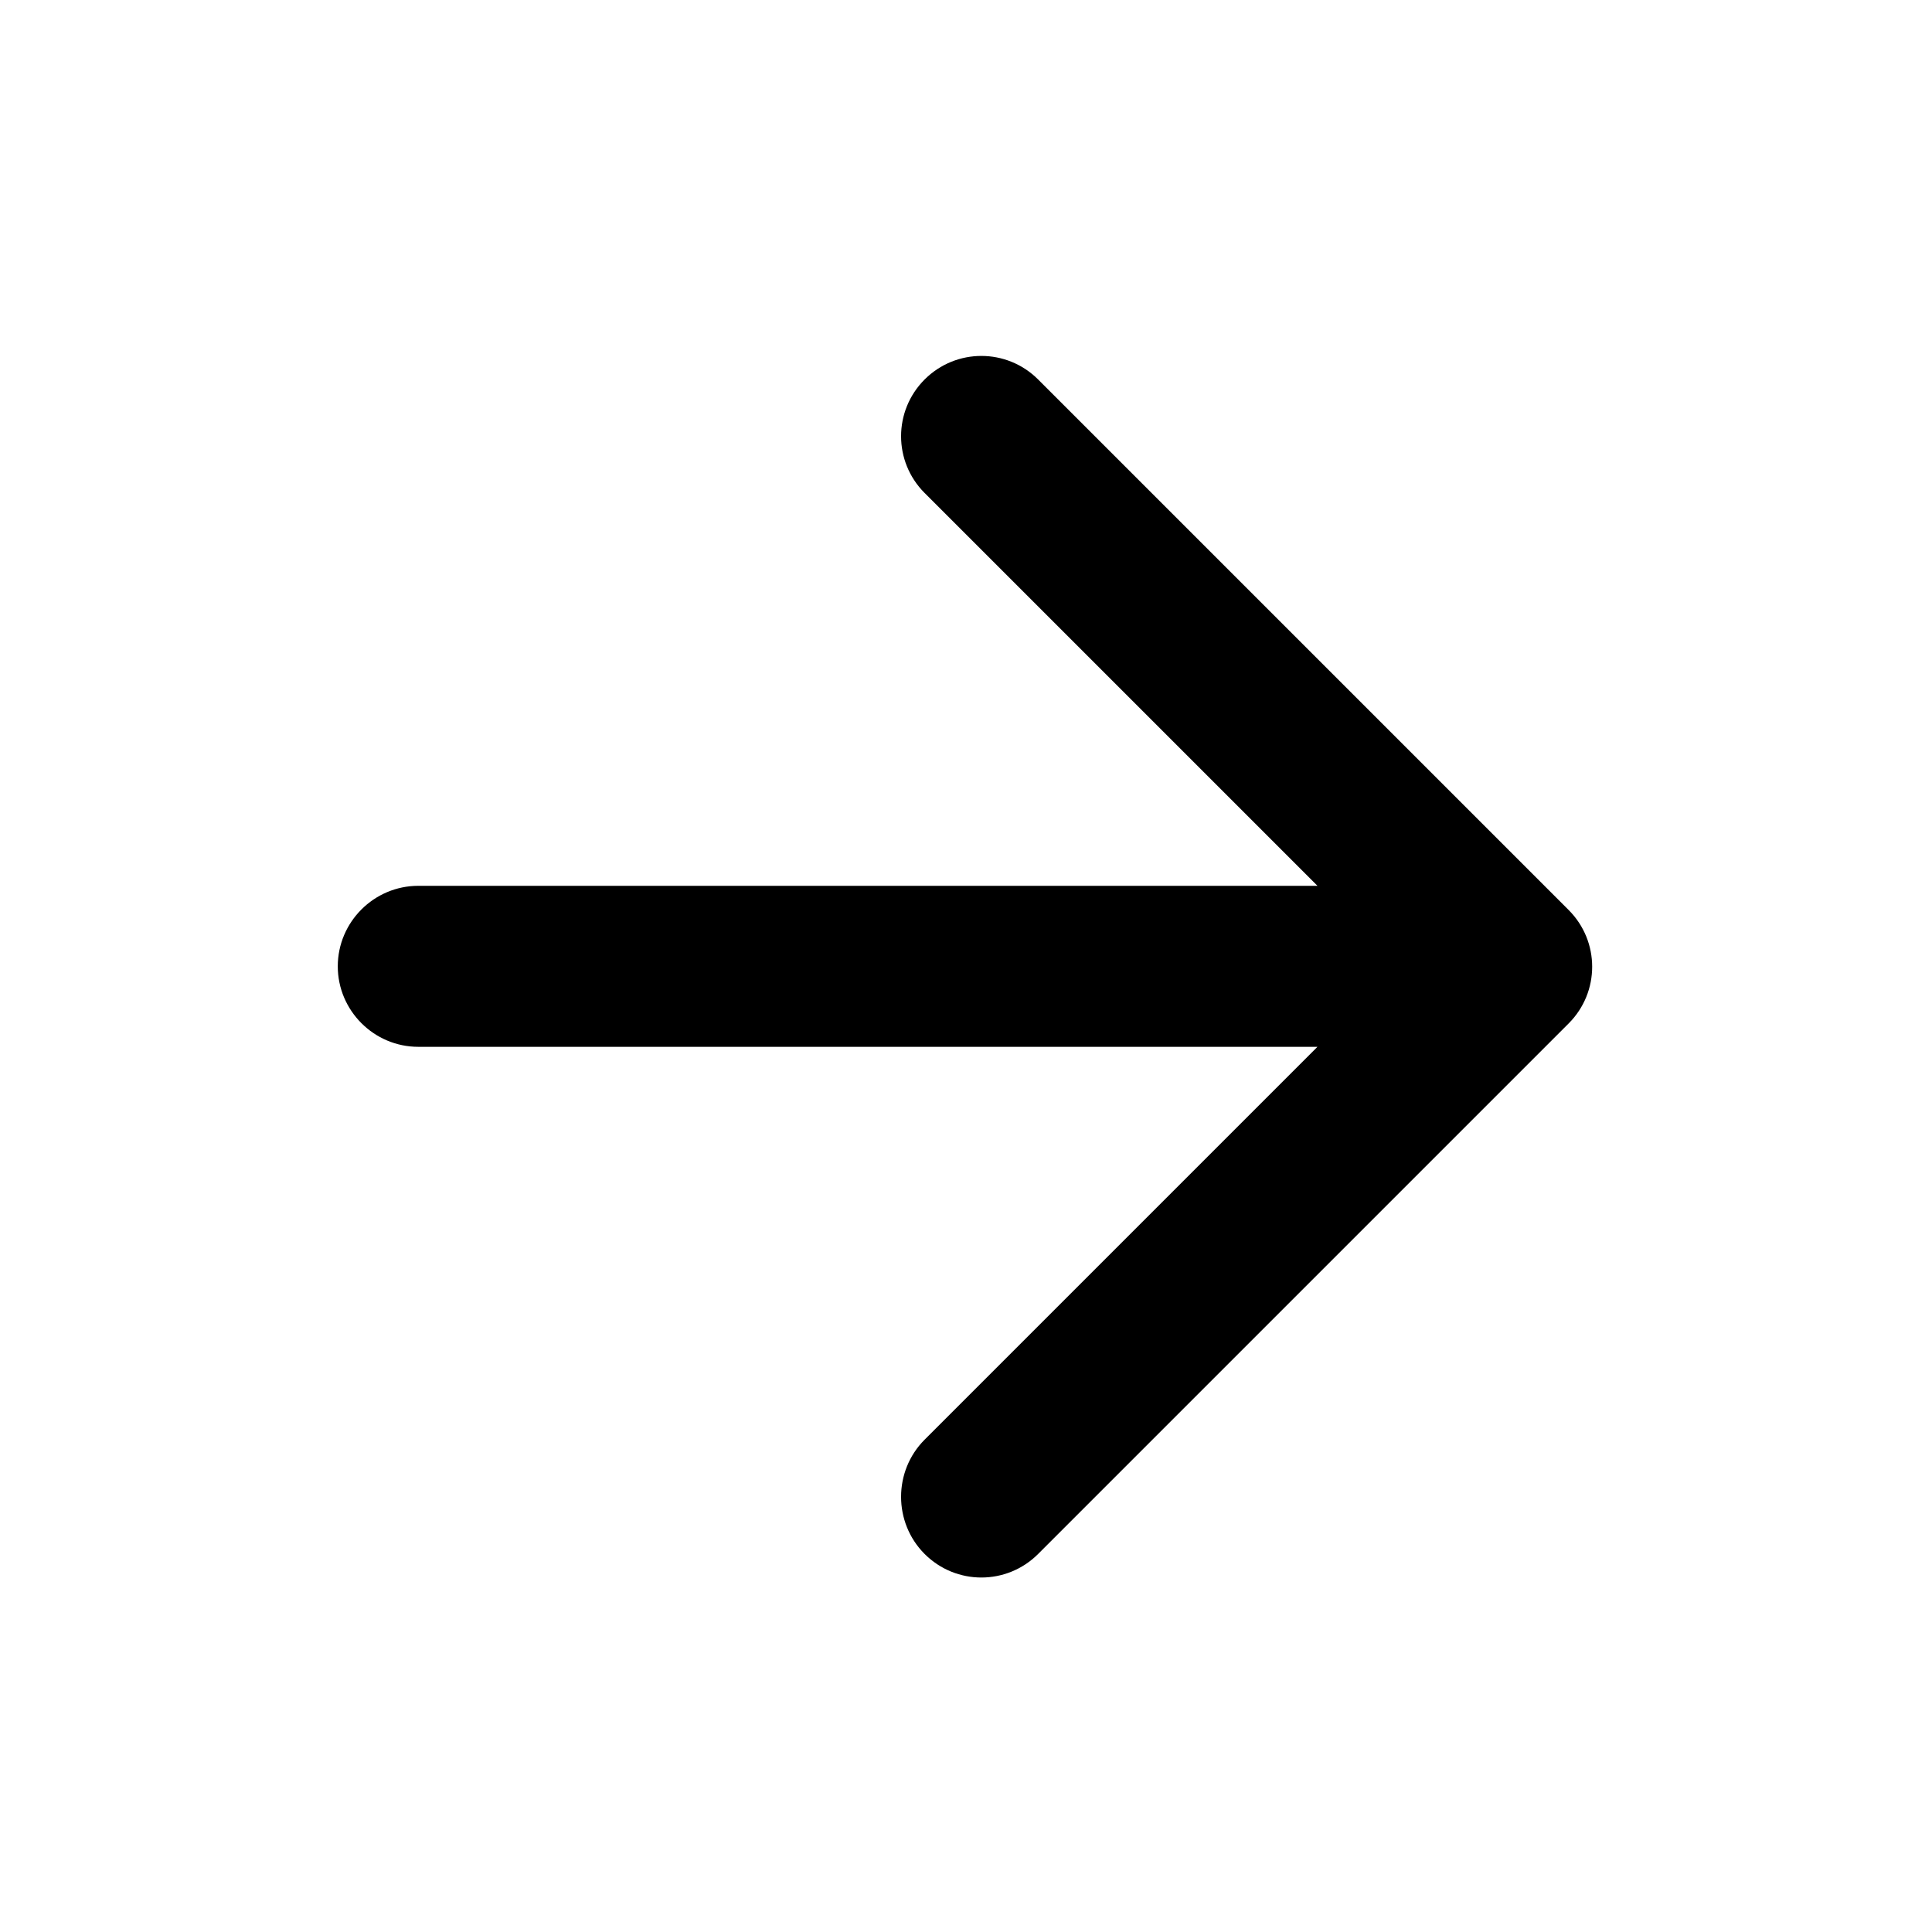 <svg width="24" height="24" viewBox="0 0 24 24" fill="none" xmlns="http://www.w3.org/2000/svg">
<path d="M5.196 13.004L16.366 13.004L11.486 17.884C11.096 18.274 11.096 18.914 11.486 19.304C11.876 19.694 12.506 19.694 12.896 19.304L19.486 12.714C19.876 12.324 19.876 11.694 19.486 11.304L12.896 4.714C12.506 4.324 11.876 4.324 11.486 4.714C11.096 5.104 11.096 5.734 11.486 6.124L16.366 11.004L5.196 11.004C4.646 11.004 4.196 11.454 4.196 12.004C4.196 12.554 4.646 13.004 5.196 13.004Z" fill="black"/>
</svg>
